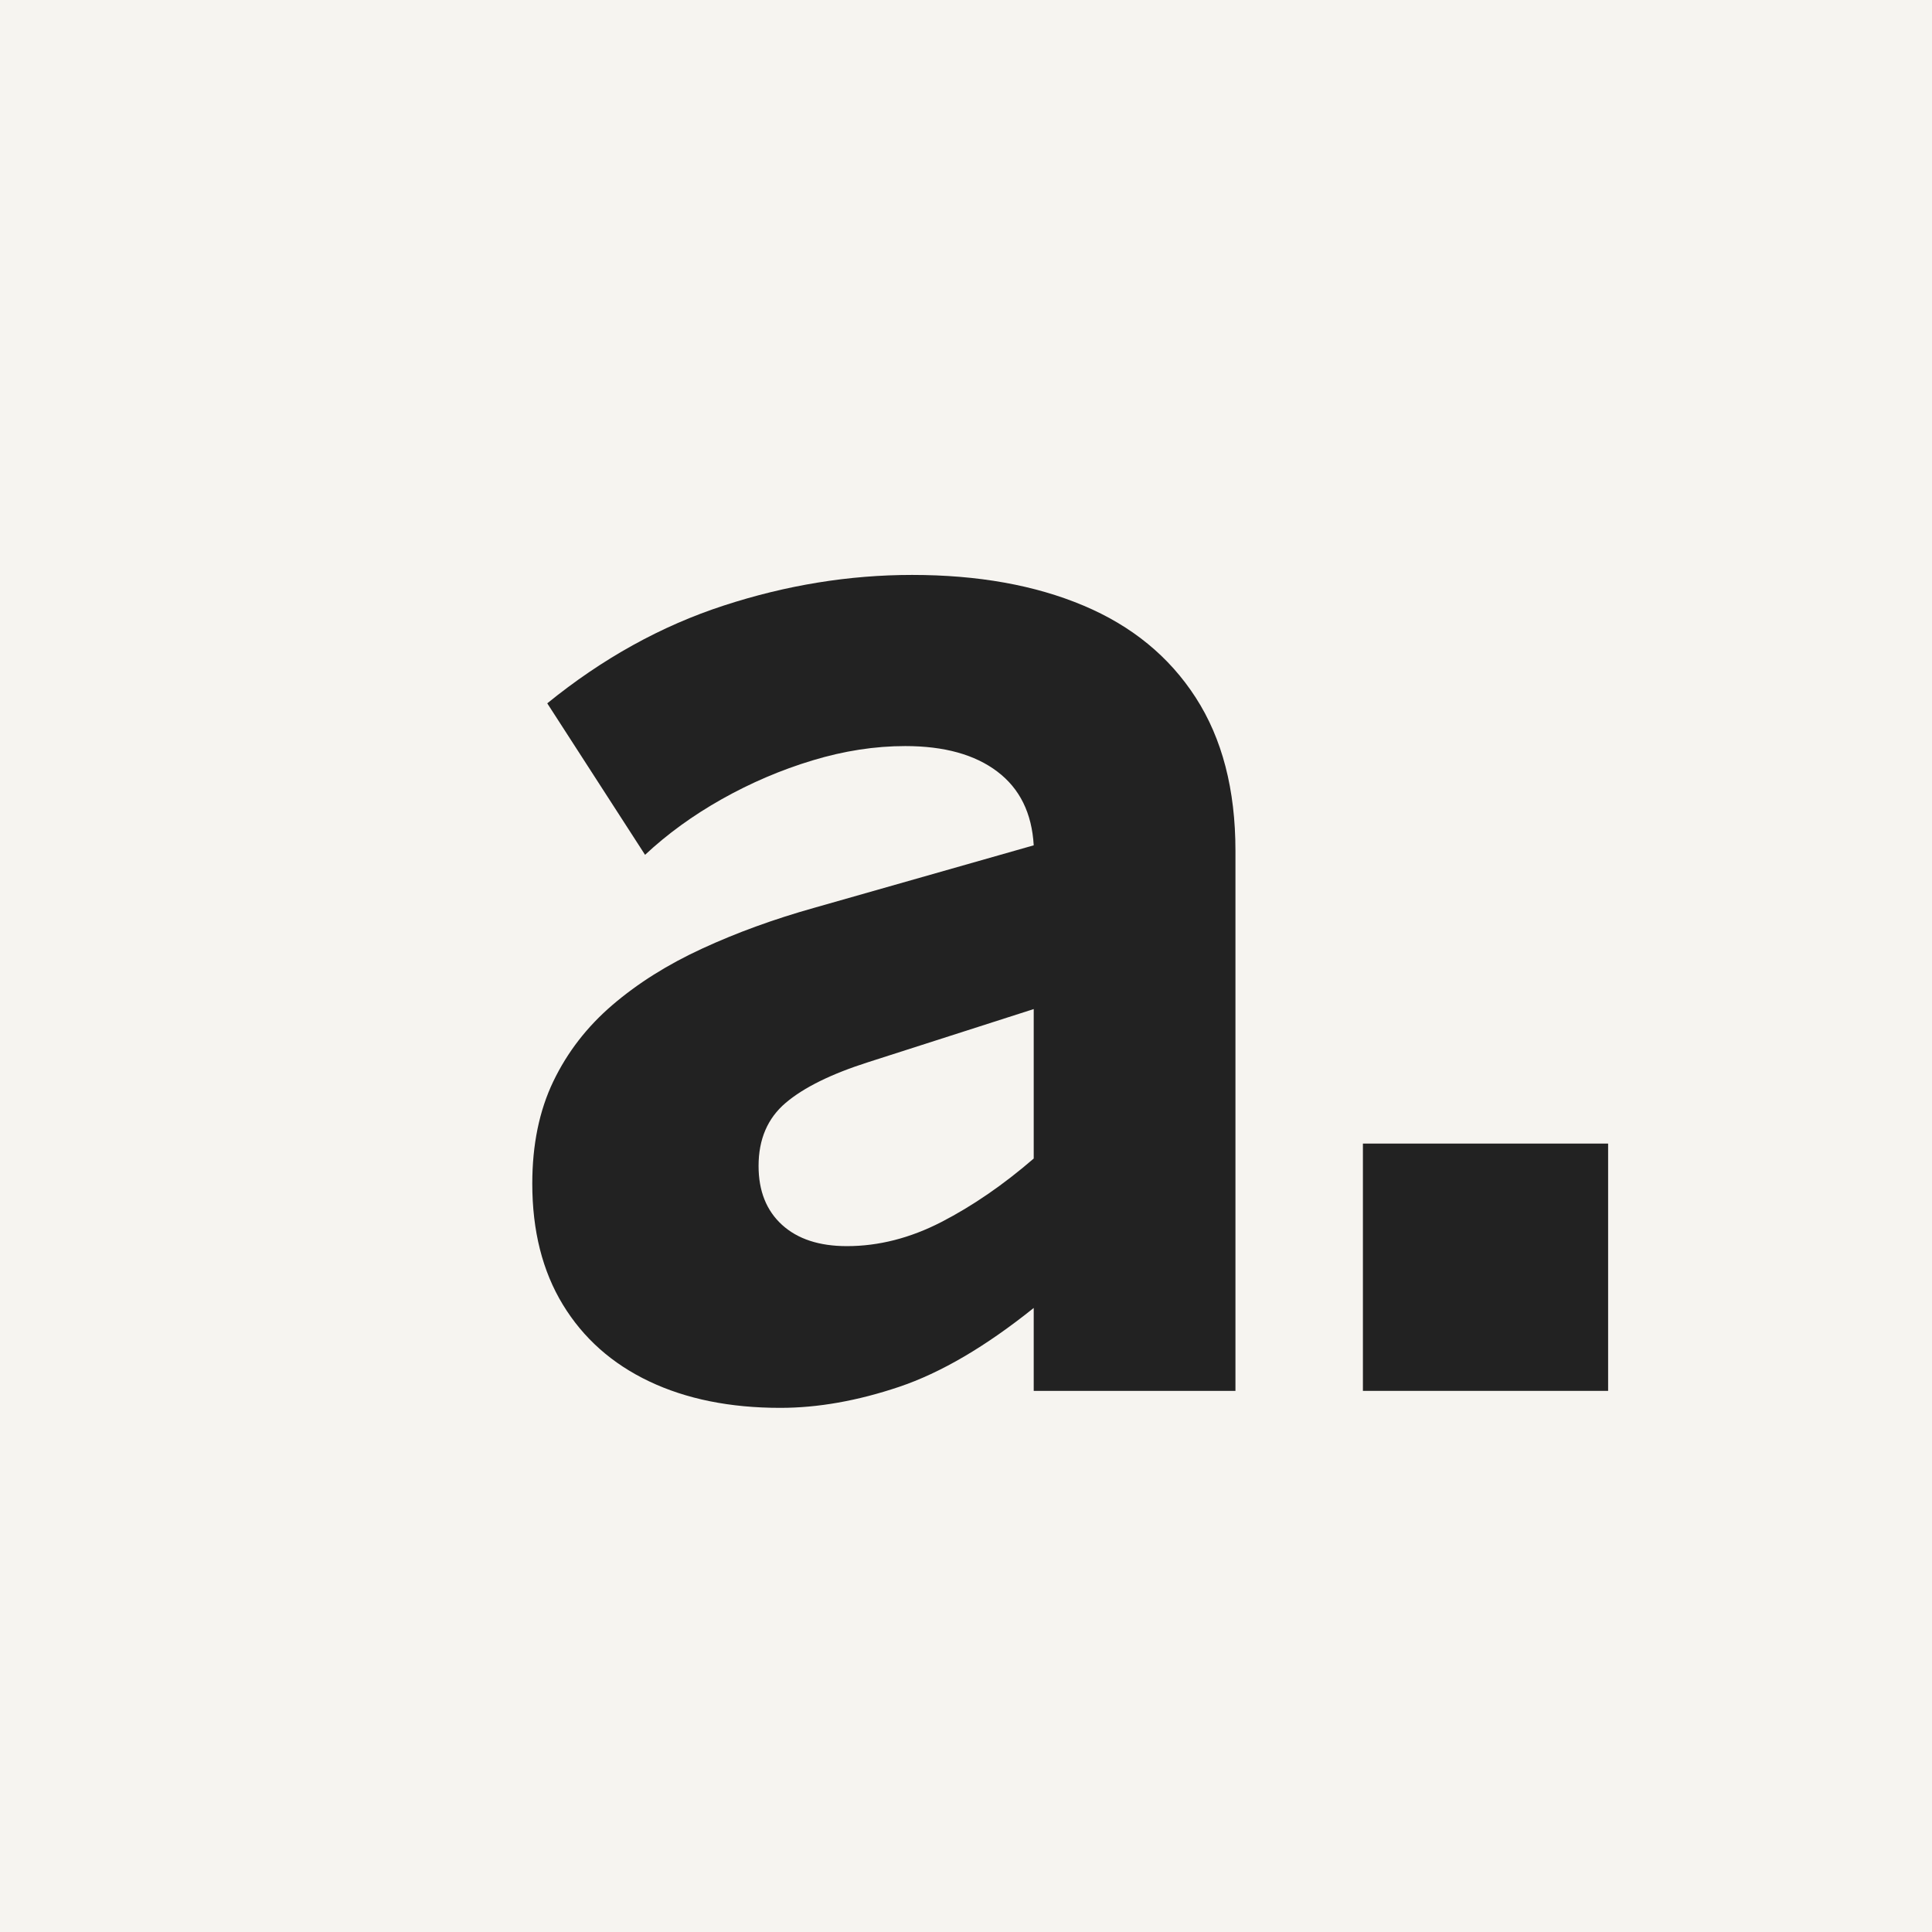 <svg xmlns="http://www.w3.org/2000/svg" xmlns:xlink="http://www.w3.org/1999/xlink" width="500" zoomAndPan="magnify" viewBox="0 0 375 375" height="500" preserveAspectRatio="xMidYMid meet" version="1.0"><defs><g/><clipPath id="4225254c17"><rect x="0" width="228" y="0" height="326"/></clipPath></defs><rect x="-37.5" width="450" fill="#ffffff" y="-37.5" height="450" fill-opacity="1"/><rect x="-37.5" width="450" fill="#f6f4f0" y="-37.5" height="450" fill-opacity="1"/><g transform="matrix(1, 0, 0, 1, 95, 6)"><g clip-path="url(#4225254c17)"><g fill="#222222" fill-opacity="1"><g transform="translate(0.8, 263.968)"><g><path d="M 81.234 -158.375 C 93.984 -158.375 105.062 -156.395 114.469 -152.438 C 123.875 -148.488 131.145 -142.535 136.281 -134.578 C 141.426 -126.617 144 -116.707 144 -104.844 L 144 0 L 104.844 0 L 104.844 -16.094 C 95.52 -8.613 86.812 -3.508 78.719 -0.781 C 70.633 1.938 62.945 3.297 55.656 3.297 C 45.895 3.297 37.41 1.582 30.203 -1.844 C 22.992 -5.27 17.41 -10.234 13.453 -16.734 C 9.492 -23.242 7.516 -31.07 7.516 -40.219 C 7.516 -47.781 8.875 -54.395 11.594 -60.062 C 14.32 -65.738 18.148 -70.688 23.078 -74.906 C 28.004 -79.125 33.805 -82.77 40.484 -85.844 C 47.16 -88.926 54.414 -91.566 62.25 -93.766 L 104.844 -105.891 C 104.488 -112.141 102.133 -116.91 97.781 -120.203 C 93.426 -123.504 87.473 -125.156 79.922 -125.156 C 74.023 -125.156 68.02 -124.227 61.906 -122.375 C 55.801 -120.531 49.938 -118.023 44.312 -114.859 C 38.688 -111.691 33.719 -108.086 29.406 -104.047 L 10.422 -133.453 C 21.141 -142.16 32.566 -148.488 44.703 -152.438 C 56.836 -156.395 69.016 -158.375 81.234 -158.375 Z M 68.578 -28.094 C 74.734 -28.094 80.844 -29.648 86.906 -32.766 C 92.969 -35.891 98.945 -40 104.844 -45.094 L 104.844 -74.109 L 72.797 -63.828 C 65.586 -61.535 60.223 -58.895 56.703 -55.906 C 53.191 -52.926 51.438 -48.844 51.438 -43.656 C 51.438 -38.812 52.953 -35.004 55.984 -32.234 C 59.016 -29.473 63.211 -28.094 68.578 -28.094 Z M 68.578 -28.094 "/></g></g></g><g fill="#222222" fill-opacity="1"><g transform="translate(142.368, 263.968)"><g><path d="M 27.172 0 L 27.172 -48 L 74.766 -48 L 74.766 0 Z M 27.172 0 "/></g></g></g></g></g></svg>